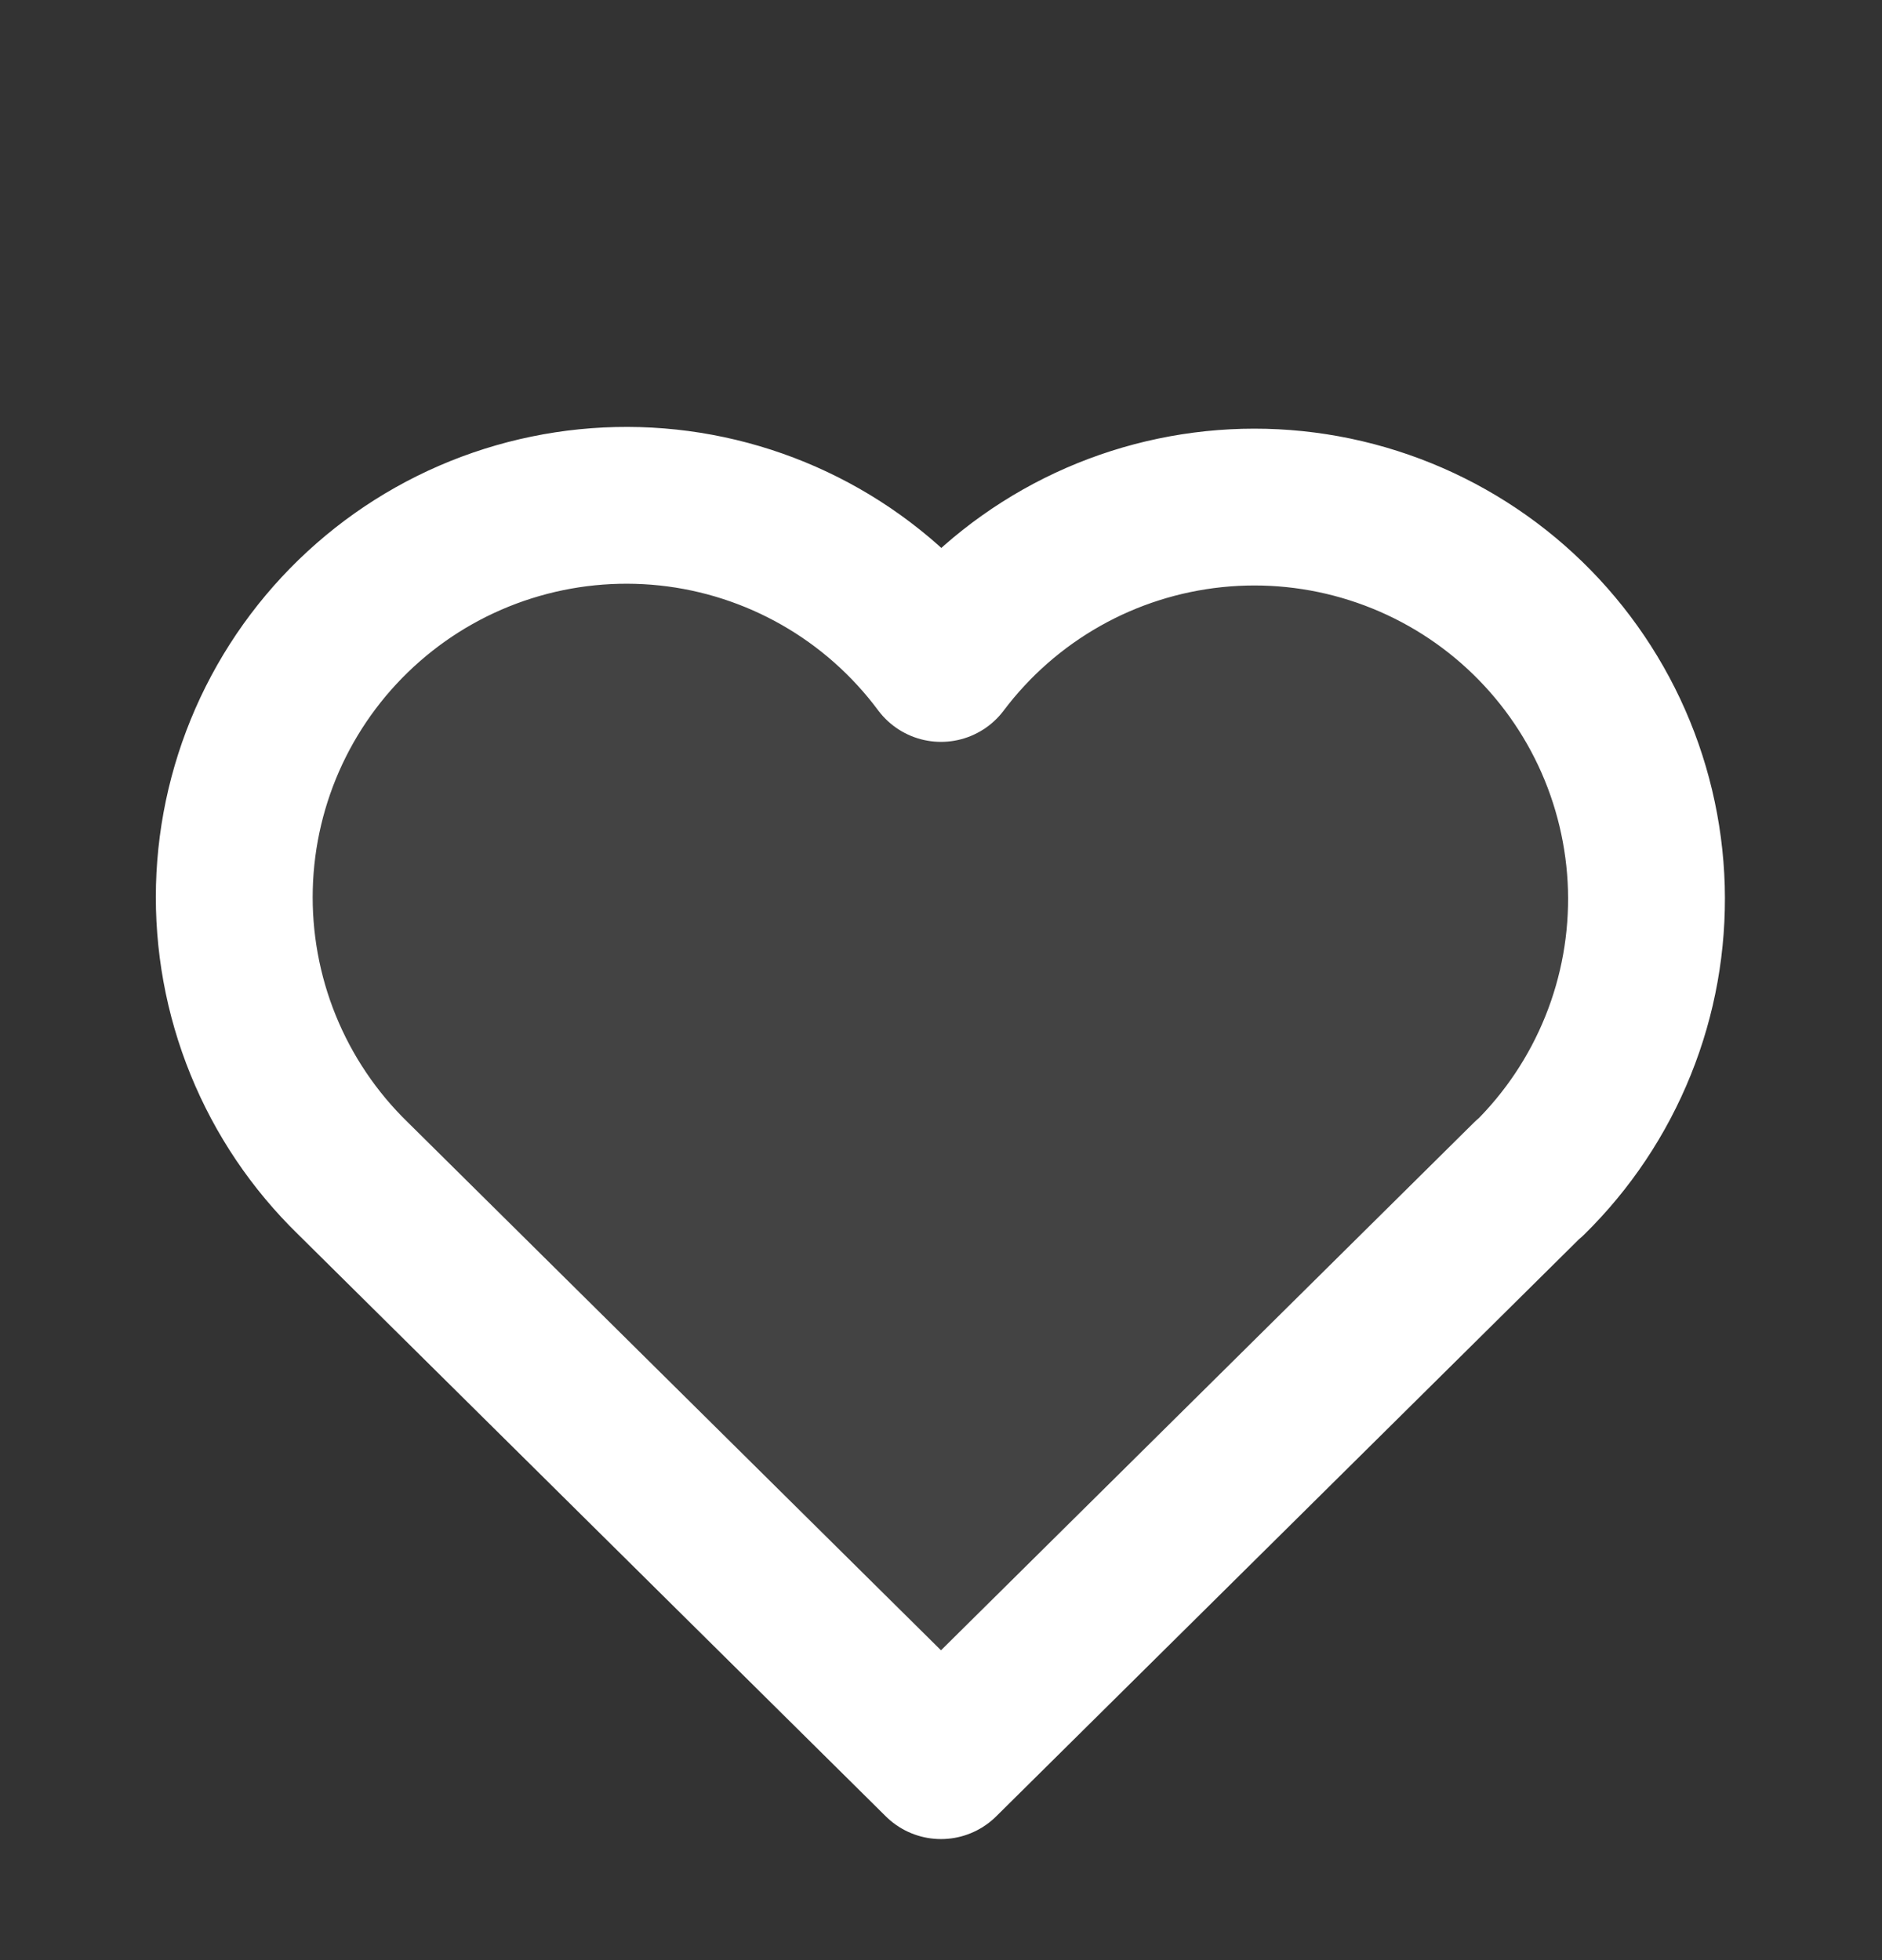 <svg width="24" height="25" viewBox="0 0 24 25" fill="none" xmlns="http://www.w3.org/2000/svg">
<rect x="0" y="0" width="24" height="25" fill="#333333" stroke="none"/>
<g clip-path="url(#clip0_1200_1133)">
<path d="M19.5 15.028L12 22.456L4.5 15.028C4.006 14.547 3.616 13.969 3.356 13.329C3.096 12.69 2.971 12.003 2.989 11.313C3.007 10.623 3.168 9.945 3.461 9.32C3.755 8.695 4.174 8.138 4.694 7.683C5.213 7.228 5.821 6.886 6.479 6.678C7.137 6.47 7.831 6.4 8.518 6.473C9.204 6.546 9.868 6.761 10.467 7.103C11.067 7.446 11.588 7.908 12 8.462C12.414 7.912 12.936 7.454 13.535 7.115C14.134 6.776 14.797 6.565 15.481 6.494C16.166 6.423 16.857 6.494 17.513 6.703C18.169 6.912 18.774 7.253 19.292 7.707C19.809 8.16 20.228 8.716 20.521 9.338C20.814 9.961 20.975 10.637 20.995 11.325C21.014 12.013 20.892 12.697 20.634 13.336C20.377 13.974 19.991 14.552 19.5 15.034" fill="#D9D9D9" fill-opacity="0.1"/>
<path d="M19.5 15.028L12 22.456L4.5 15.028C4.006 14.547 3.616 13.969 3.356 13.329C3.096 12.69 2.971 12.003 2.989 11.313C3.007 10.623 3.168 9.945 3.461 9.32C3.755 8.695 4.174 8.138 4.694 7.683C5.213 7.228 5.821 6.886 6.479 6.678C7.137 6.47 7.831 6.4 8.518 6.473C9.204 6.546 9.868 6.761 10.467 7.103C11.067 7.446 11.588 7.908 12 8.462C12.414 7.912 12.936 7.454 13.535 7.115C14.134 6.776 14.797 6.565 15.481 6.494C16.166 6.423 16.857 6.494 17.513 6.703C18.169 6.912 18.774 7.253 19.292 7.707C19.809 8.16 20.228 8.716 20.521 9.338C20.814 9.961 20.975 10.637 20.995 11.325C21.014 12.013 20.892 12.697 20.634 13.336C20.377 13.974 19.991 14.552 19.5 15.034" stroke="white" stroke-width="2" stroke-linecap="round" stroke-linejoin="round"/>
</g>
<defs>
<clipPath id="clip0_1200_1133">
<rect width="24" height="24" fill="white" transform="translate(0 0.409)"/>
</clipPath>
</defs>
</svg>
